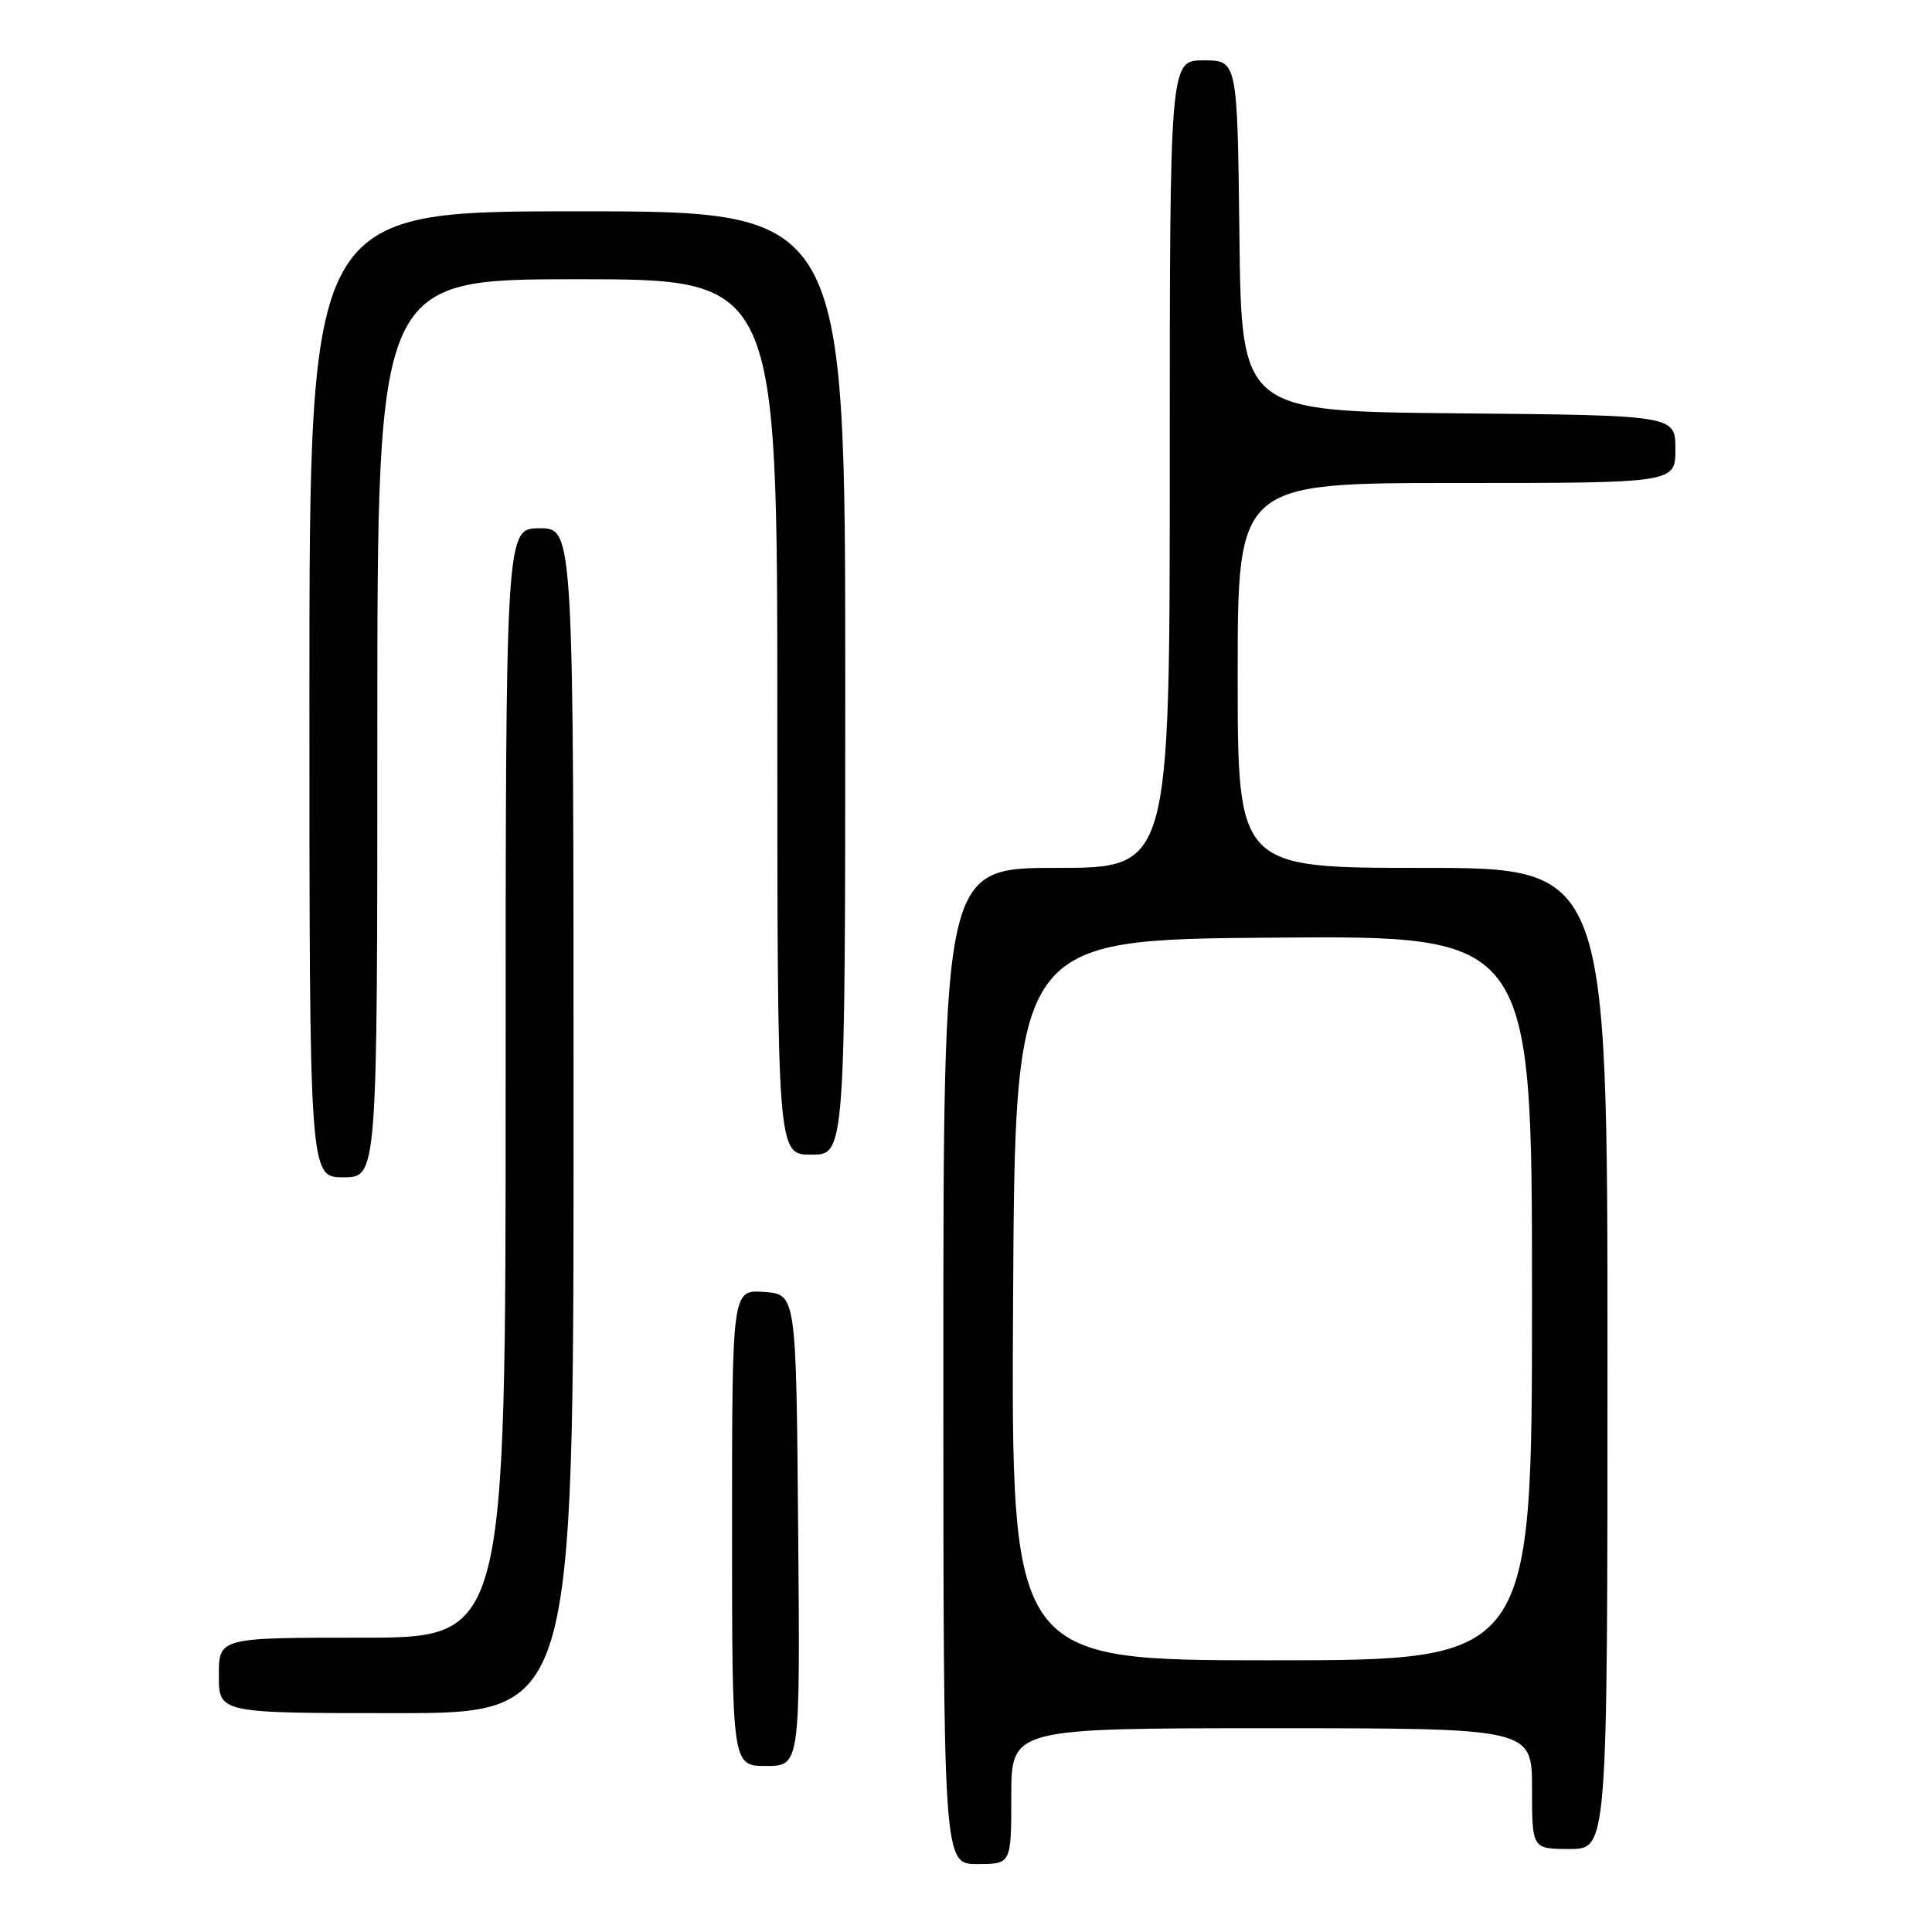<?xml version="1.0" encoding="UTF-8" standalone="no"?>
<!DOCTYPE svg PUBLIC "-//W3C//DTD SVG 1.1//EN" "http://www.w3.org/Graphics/SVG/1.1/DTD/svg11.dtd" >
<svg xmlns="http://www.w3.org/2000/svg" xmlns:xlink="http://www.w3.org/1999/xlink" version="1.1" viewBox="0 0 256 256">
 <g >
 <path fill="currentColor"
d=" M 134.00 238.00 C 134.00 229.00 134.00 229.00 168.50 229.00 C 203.00 229.00 203.00 229.00 203.00 237.00 C 203.00 245.00 203.00 245.00 208.00 245.00 C 213.00 245.00 213.00 245.00 213.00 180.00 C 213.00 115.00 213.00 115.00 188.50 115.00 C 164.00 115.00 164.00 115.00 164.00 89.50 C 164.00 64.00 164.00 64.00 193.00 64.00 C 222.00 64.00 222.00 64.00 222.00 59.52 C 222.00 55.03 222.00 55.03 193.25 54.77 C 164.50 54.50 164.50 54.50 164.23 31.25 C 163.96 8.00 163.96 8.00 159.48 8.00 C 155.00 8.00 155.00 8.00 155.00 61.50 C 155.00 115.00 155.00 115.00 140.00 115.00 C 125.00 115.00 125.00 115.00 125.00 181.00 C 125.00 247.00 125.00 247.00 129.50 247.00 C 134.00 247.00 134.00 247.00 134.00 238.00 Z  M 105.76 202.75 C 105.50 171.50 105.50 171.50 101.25 171.19 C 97.00 170.89 97.00 170.89 97.00 202.44 C 97.00 234.00 97.00 234.00 101.51 234.00 C 106.03 234.00 106.03 234.00 105.76 202.75 Z  M 76.00 148.50 C 76.00 70.00 76.00 70.00 71.50 70.00 C 67.00 70.00 67.00 70.00 67.00 143.50 C 67.00 217.00 67.00 217.00 48.00 217.00 C 29.00 217.00 29.00 217.00 29.00 222.00 C 29.00 227.00 29.00 227.00 52.50 227.00 C 76.00 227.00 76.00 227.00 76.00 148.50 Z  M 50.00 96.50 C 50.00 37.00 50.00 37.00 76.50 37.00 C 103.00 37.00 103.00 37.00 103.00 95.00 C 103.00 153.00 103.00 153.00 107.50 153.00 C 112.00 153.00 112.00 153.00 112.00 90.50 C 112.00 28.00 112.00 28.00 76.50 28.00 C 41.00 28.00 41.00 28.00 41.00 92.00 C 41.00 156.00 41.00 156.00 45.50 156.00 C 50.00 156.00 50.00 156.00 50.00 96.50 Z  M 134.24 172.25 C 134.50 124.50 134.50 124.50 168.75 124.24 C 203.00 123.97 203.00 123.97 203.00 171.99 C 203.00 220.00 203.00 220.00 168.49 220.00 C 133.98 220.00 133.98 220.00 134.24 172.25 Z "/>
</g>
</svg>
